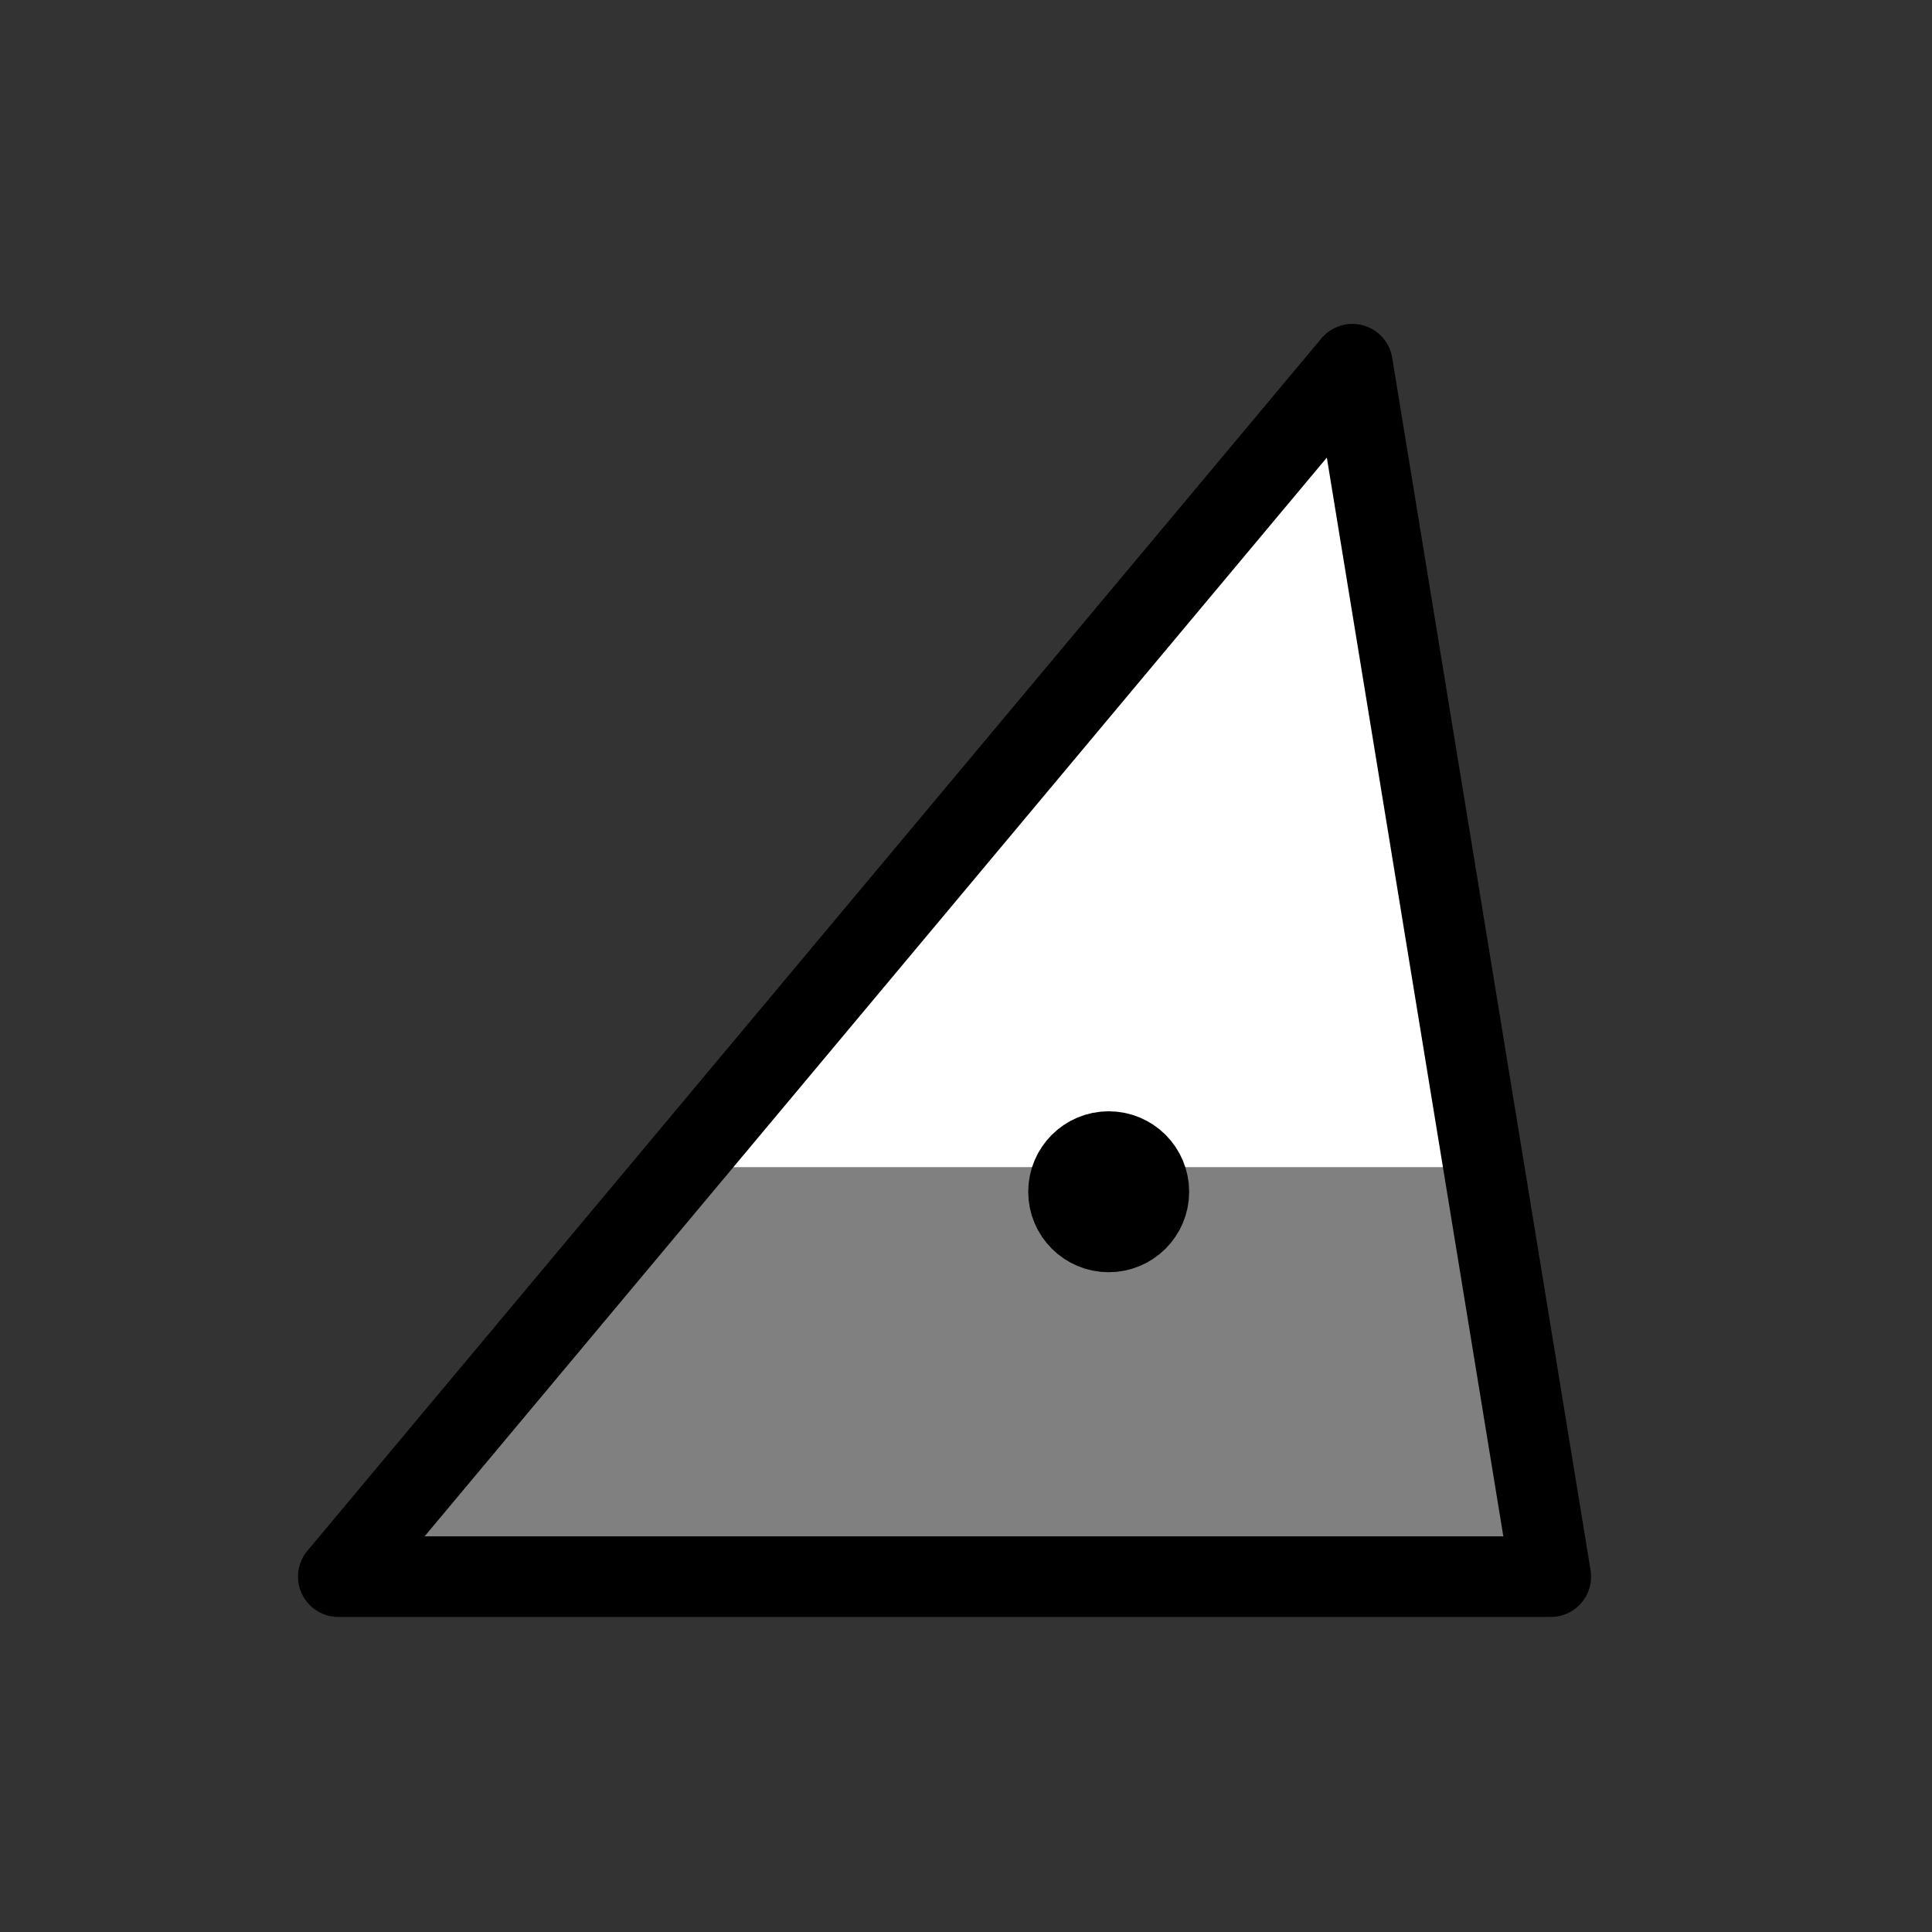 <?xml version="1.0" encoding="UTF-8" standalone="no"?>
<!-- Created with Inkscape (http://www.inkscape.org/) -->

<svg
   width="24"
   height="24"
   viewBox="0 0 6.35 6.35"
   version="1.1"
   id="svg2039"
   xmlns="http://www.w3.org/2000/svg"
   xmlns:svg="http://www.w3.org/2000/svg">
  <rect x="0" y="0" width="6.35" height="6.35" fill="#333333" stroke="none"/>
  <defs
     id="defs2036" />
  <g
     id="g2408"
     style="fill:#808080;fill-opacity:1;stroke:none">
    <path
       fill="none"
       stroke-miterlimit="10"
       d="M 3.717,4.949"
       id="path2402"
       style="stroke-width:0.265;fill:#808080;fill-opacity:1;stroke:none" />
    <path
       style="fill:#808080;fill-opacity:1;stroke:none;stroke-width:0.265;stroke-linecap:round;stroke-linejoin:round;stroke-miterlimit:4;stroke-dasharray:none;stroke-opacity:1"
       d="M 1.112,5.182 H 5.097 L 4.445,1.197 Z"
       id="path2404" />
    <circle
       style="fill:#808080;fill-opacity:1;stroke:none;stroke-width:0.265;stroke-linecap:round;stroke-linejoin:round;stroke-miterlimit:4;stroke-dasharray:none;stroke-opacity:1"
       id="circle2406"
       cx="3.644"
       cy="3.917"
       r="0.132" />
  </g>
  <path
     fill="none"
     stroke-miterlimit="10"
     d="M -1.575,4.949"
     id="path2518"
     style="fill:#000000;fill-opacity:1;stroke:none;stroke-width:0.265" />
  <path
     style="fill:#ffffff;fill-opacity:1;stroke:none;stroke-width:0.265;stroke-linecap:round;stroke-linejoin:round;stroke-miterlimit:4;stroke-dasharray:none;stroke-opacity:1"
     d="M 2.17,3.836 H 4.803 L 4.445,1.197 Z"
     id="path2520" />
  <path
     fill="none"
     stroke-miterlimit="10"
     d="M 3.717,4.949"
     id="path1556"
     style="fill:none;stroke-width:0.265" />
  <path
     style="fill:none;fill-opacity:1;stroke:#000000;stroke-width:0.265;stroke-linecap:round;stroke-linejoin:round;stroke-miterlimit:4;stroke-dasharray:none;stroke-opacity:1"
     d="M 1.112,5.182 H 5.097 L 4.445,1.197 Z"
     id="path2278" />
  <circle
     style="fill:none;fill-opacity:1;stroke:#000000;stroke-width:0.265;stroke-linecap:round;stroke-linejoin:round;stroke-miterlimit:4;stroke-dasharray:none;stroke-opacity:1"
     id="path4098"
     cx="3.644"
     cy="3.917"
     r="0.132" />
</svg>
